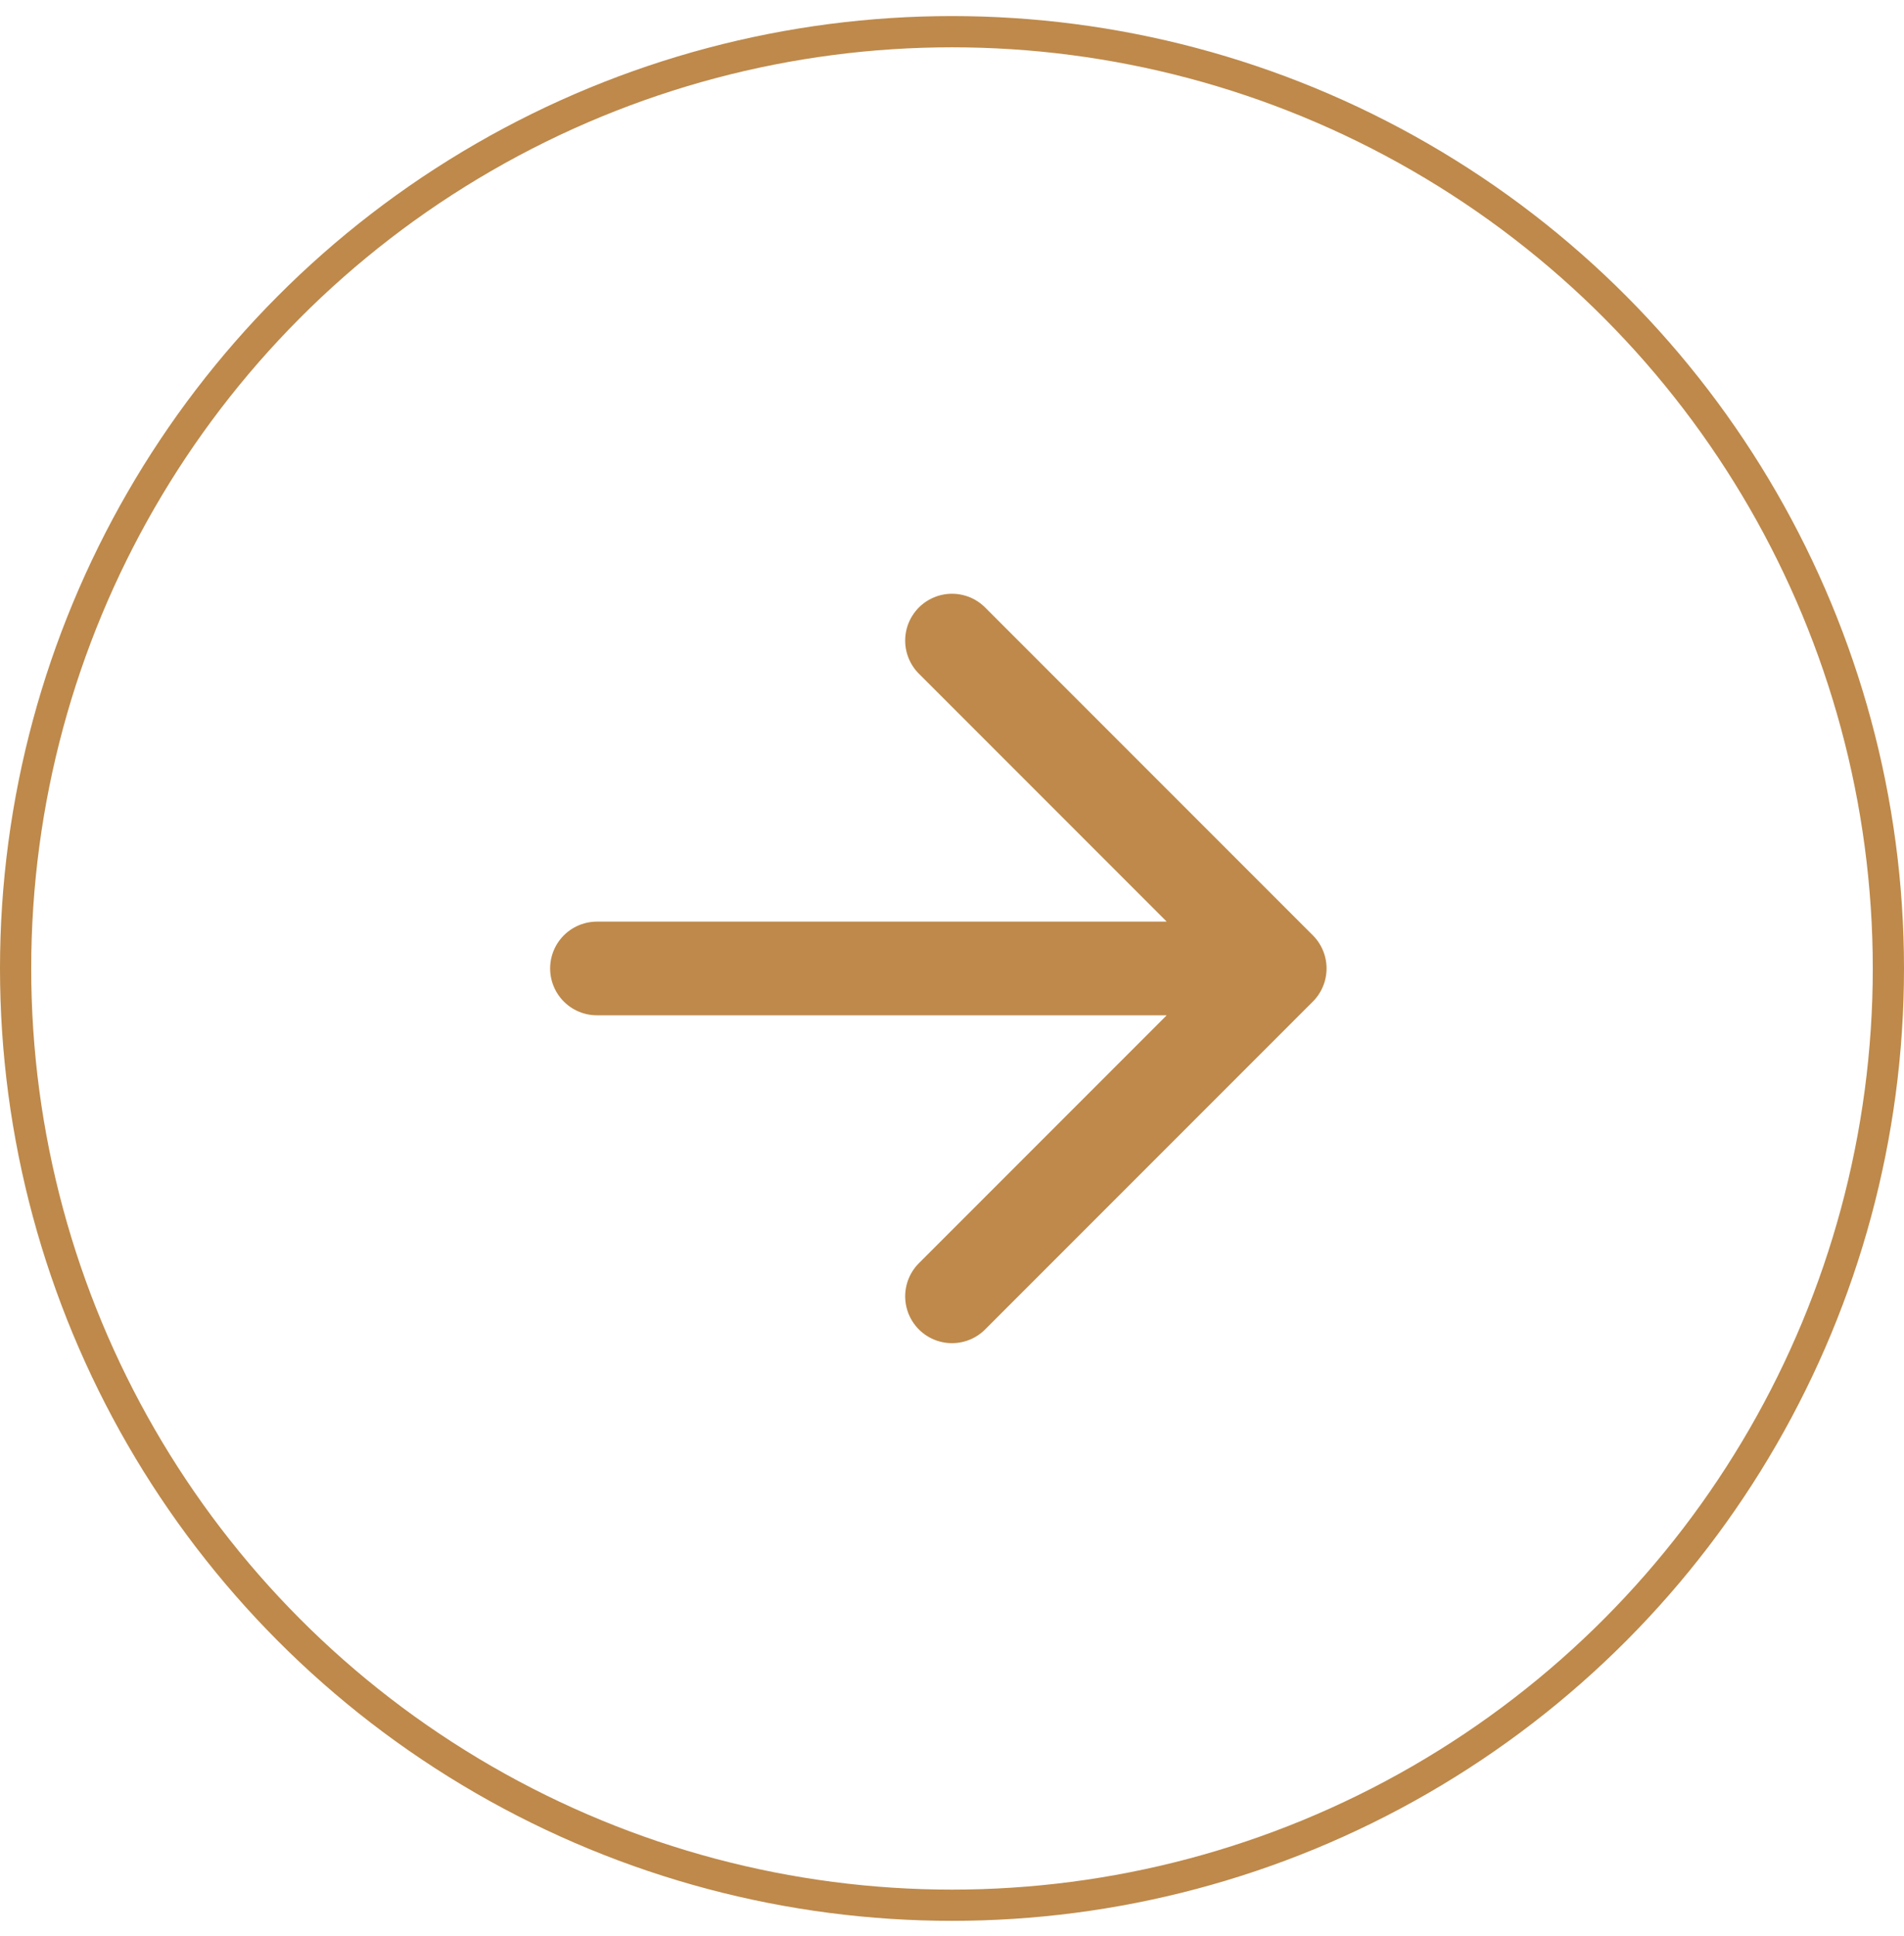 <svg width="61" height="62" viewBox="0 0 61 62" fill="none" xmlns="http://www.w3.org/2000/svg">
<circle cx="30.5" cy="31.015" r="30" transform="rotate(-180 30.5 31.015)" stroke="#BE894A"/>
<path d="M19.125 31.015L41 31.015M41 31.015L30.5 41.515M41 31.015L30.5 20.515" stroke="#BE894A" stroke-width="3" stroke-linecap="round" stroke-linejoin="round"/>
</svg>
